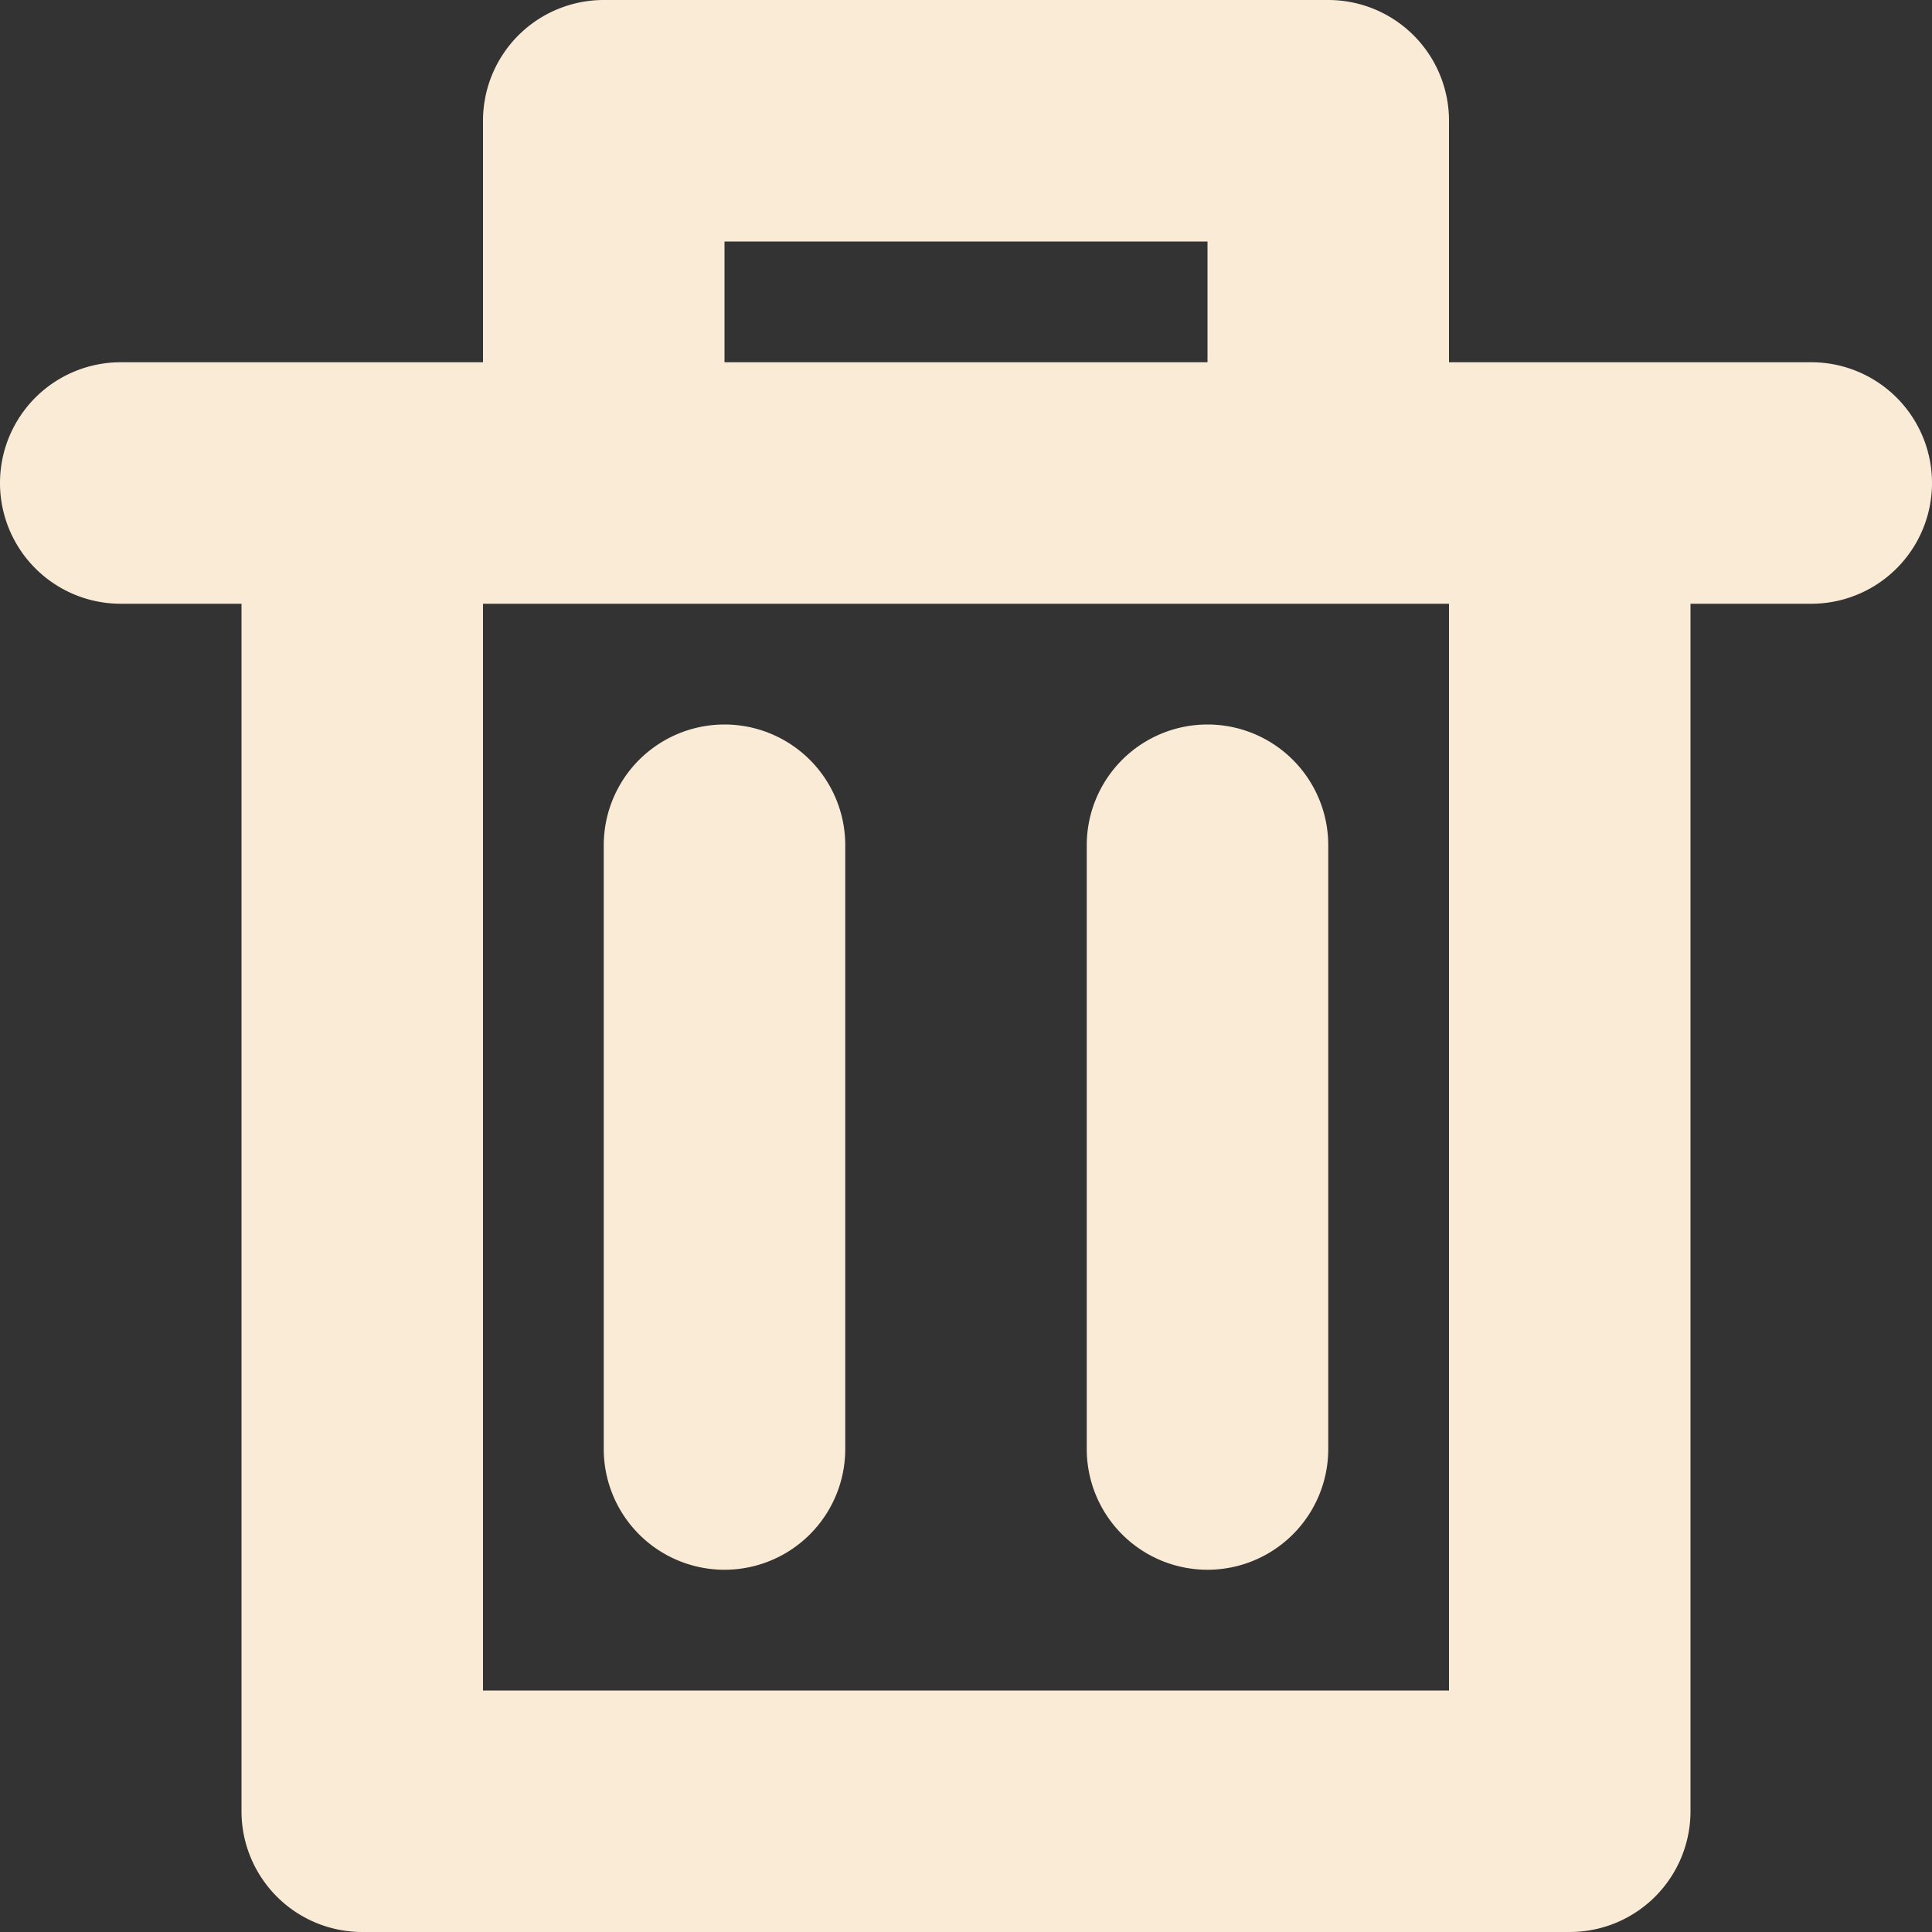 <svg class="svg-icon" style="width: 20px; height: 20px;vertical-align: middle;fill: currentColor;overflow: hidden;" viewBox="0 0 1024 1024" version="1.1" xmlns="http://www.w3.org/2000/svg"><rect x="0" y="0" width="1024" height="1024" fill="#333333" stroke="none"/><path d="M192 1024a64 64 0 0 1-64-64V320H64a64 64 0 0 1 0-128h192V64a64 64 0 0 1 64-64h384a64 64 0 0 1 64 64v128h192a64 64 0 0 1 0 128h-64v640a64 64 0 0 1-64 64z m64-128h512V320H256zM384 192h256V128H384z m192 576V448a64 64 0 0 1 128 0v320a64 64 0 0 1-128 0z m-256 0V448a64 64 0 0 1 128 0v320a64 64 0 0 1-128 0z" fill="#faebd7" /></svg>
